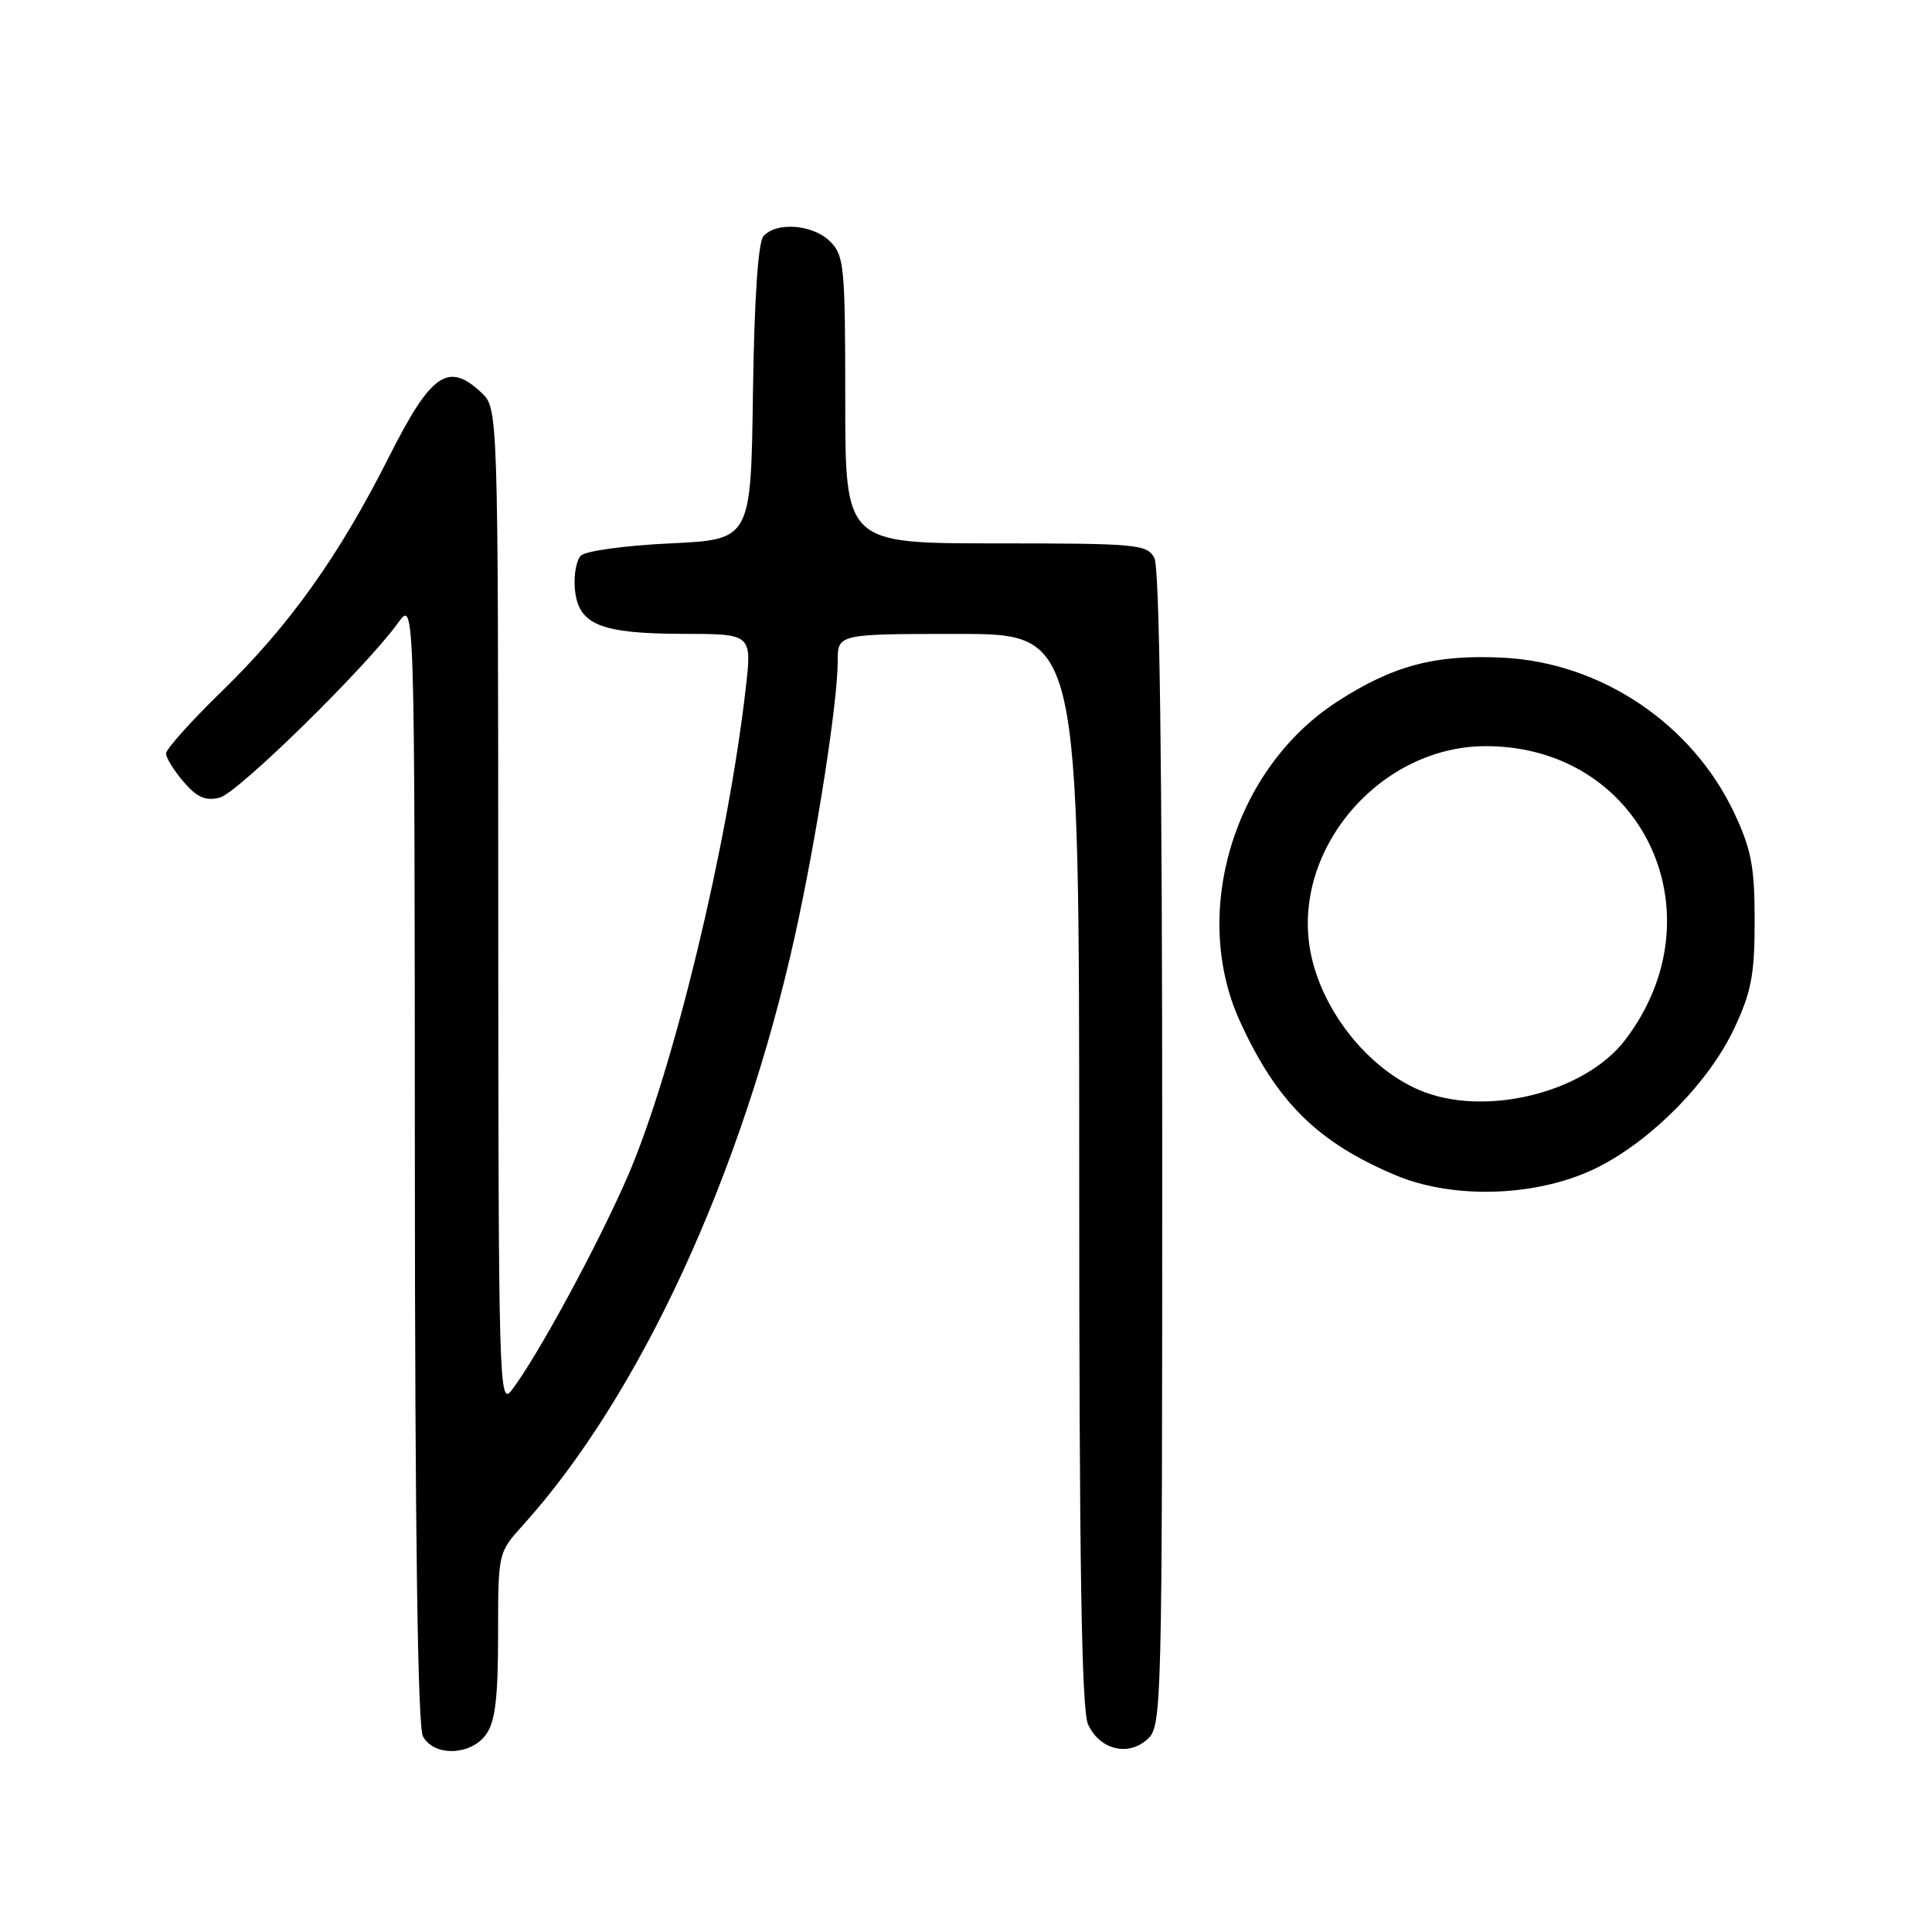 <?xml version="1.0" encoding="UTF-8" standalone="no"?>
<!DOCTYPE svg PUBLIC "-//W3C//DTD SVG 1.1//EN" "http://www.w3.org/Graphics/SVG/1.1/DTD/svg11.dtd" >
<svg xmlns="http://www.w3.org/2000/svg" xmlns:xlink="http://www.w3.org/1999/xlink" version="1.1" viewBox="0 0 256 256">
 <g >
 <path fill="currentColor"
d=" M 64.44 229.78 C 65.62 228.10 66.00 224.90 66.00 216.65 C 66.00 205.74 66.00 205.74 69.27 202.12 C 84.75 184.99 98.37 155.48 105.33 124.00 C 108.20 111.03 111.00 93.06 111.00 87.62 C 111.00 84.00 111.00 84.00 127.00 84.00 C 143.00 84.00 143.00 84.00 143.00 154.95 C 143.00 207.05 143.31 226.59 144.17 228.48 C 145.70 231.84 149.47 232.79 152.04 230.46 C 153.95 228.73 154.00 226.90 154.00 152.28 C 154.00 101.52 153.65 75.22 152.96 73.93 C 151.99 72.12 150.68 72.00 131.96 72.00 C 112.00 72.00 112.00 72.00 112.00 53.00 C 112.00 35.33 111.86 33.86 110.00 32.00 C 107.72 29.72 102.79 29.35 101.14 31.33 C 100.45 32.16 99.94 39.81 99.77 52.08 C 99.50 71.50 99.50 71.50 88.80 72.00 C 82.90 72.28 77.59 73.00 76.97 73.62 C 76.36 74.24 76.00 76.26 76.18 78.10 C 76.63 82.78 79.53 83.97 90.57 83.99 C 99.64 84.00 99.64 84.00 98.81 91.25 C 96.44 111.97 89.20 141.89 83.22 155.76 C 79.30 164.83 71.19 179.79 67.77 184.25 C 66.13 186.39 66.04 183.23 66.02 120.29 C 66.00 54.08 66.00 54.08 63.76 52.00 C 59.37 47.90 57.12 49.47 51.54 60.54 C 44.90 73.71 38.35 82.89 29.35 91.64 C 25.31 95.57 22.00 99.26 22.00 99.84 C 22.00 100.42 23.05 102.11 24.33 103.60 C 26.11 105.67 27.23 106.16 29.11 105.69 C 31.50 105.09 48.48 88.45 52.77 82.50 C 54.94 79.50 54.94 79.50 54.97 153.82 C 54.99 203.07 55.35 228.78 56.04 230.07 C 57.50 232.80 62.45 232.63 64.44 229.78 Z  M 211.88 154.59 C 219.05 150.92 226.51 143.28 229.81 136.24 C 232.07 131.42 232.50 129.14 232.50 122.00 C 232.50 114.87 232.07 112.58 229.82 107.78 C 224.27 95.94 212.19 87.81 199.19 87.15 C 190.21 86.69 184.57 88.18 177.17 92.98 C 163.50 101.83 157.70 120.94 164.32 135.38 C 169.20 146.04 174.57 151.35 184.89 155.71 C 192.77 159.03 204.12 158.56 211.88 154.59 Z  M 188.00 144.41 C 181.11 141.43 175.11 133.79 173.65 126.15 C 171.08 112.69 182.74 98.94 196.76 98.87 C 217.52 98.77 228.13 121.03 215.34 137.80 C 209.94 144.87 196.56 148.11 188.00 144.41 Z "/>
</g>
</svg>